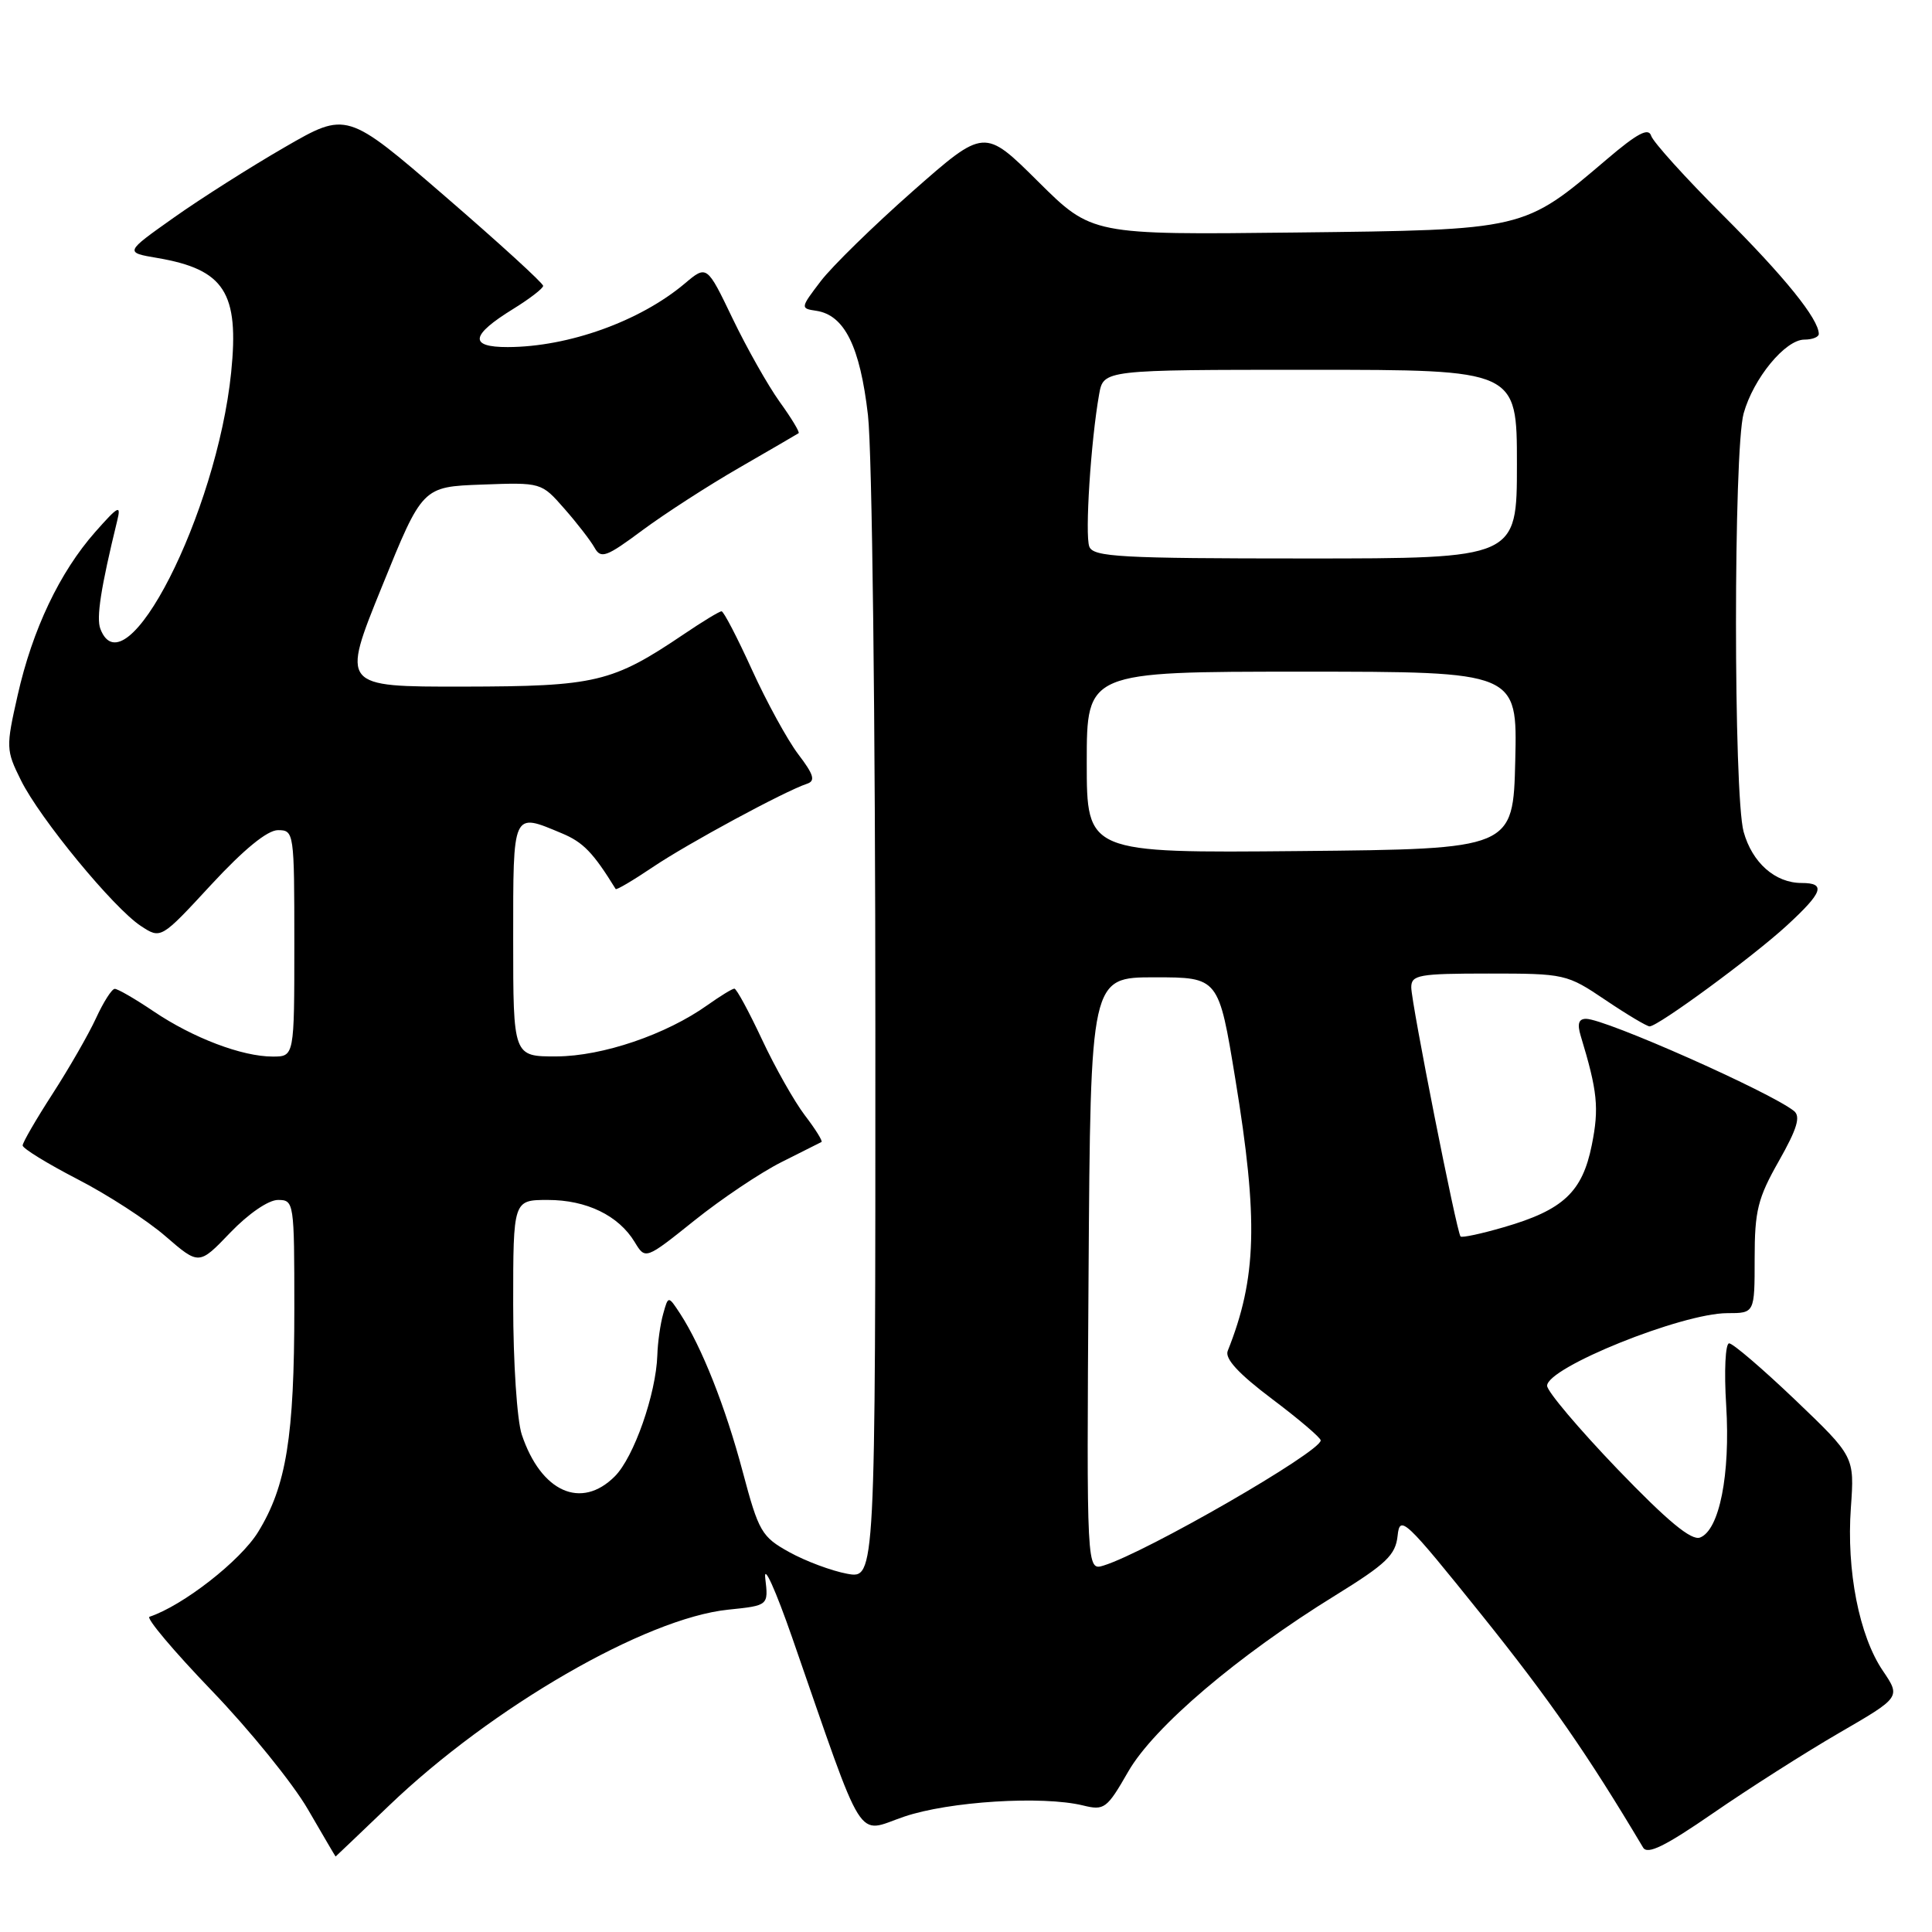 <?xml version="1.0" encoding="UTF-8" standalone="no"?>
<!DOCTYPE svg PUBLIC "-//W3C//DTD SVG 1.1//EN" "http://www.w3.org/Graphics/SVG/1.1/DTD/svg11.dtd" >
<svg xmlns="http://www.w3.org/2000/svg" xmlns:xlink="http://www.w3.org/1999/xlink" version="1.1" viewBox="0 0 256 256">
 <g >
 <path fill="currentColor"
d=" M 51.55 239.25 C 65.16 226.20 85.55 214.42 96.48 213.29 C 101.83 212.74 101.83 212.74 101.40 209.12 C 101.17 207.13 102.77 210.68 104.97 217.00 C 114.76 245.17 113.35 242.91 119.79 240.72 C 125.75 238.69 138.12 237.92 143.50 239.23 C 146.33 239.93 146.67 239.67 149.50 234.74 C 152.89 228.84 164.04 219.35 176.95 211.39 C 183.68 207.23 184.92 206.05 185.19 203.50 C 185.48 200.68 186.14 201.30 196.34 214.00 C 205.35 225.23 210.39 232.50 217.72 244.81 C 218.30 245.79 220.65 244.63 227.00 240.25 C 231.68 237.02 239.18 232.24 243.68 229.63 C 251.86 224.89 251.86 224.89 249.49 221.39 C 246.35 216.76 244.65 208.11 245.25 199.78 C 245.73 193.01 245.73 193.01 237.88 185.50 C 233.56 181.38 229.62 178.00 229.12 178.00 C 228.62 178.00 228.44 181.65 228.73 186.25 C 229.29 195.39 227.83 202.74 225.27 203.73 C 224.11 204.17 220.98 201.58 214.32 194.66 C 209.20 189.32 205.00 184.36 205.00 183.62 C 205.00 181.20 222.87 174.00 228.88 174.00 C 232.50 174.00 232.50 174.00 232.50 166.75 C 232.50 160.43 232.91 158.77 235.71 153.84 C 238.13 149.56 238.62 147.94 237.71 147.21 C 234.55 144.69 212.70 135.00 210.16 135.00 C 209.18 135.00 208.97 135.66 209.45 137.25 C 211.68 144.59 211.91 146.81 210.92 151.73 C 209.67 157.96 207.13 160.33 199.27 162.61 C 196.29 163.48 193.71 164.03 193.53 163.84 C 193.02 163.30 187.00 132.86 187.00 130.83 C 187.00 129.18 187.99 129.00 197.26 129.00 C 207.34 129.00 207.62 129.06 212.72 132.50 C 215.58 134.43 218.22 136.00 218.58 136.00 C 219.71 136.00 232.27 126.77 236.75 122.65 C 241.56 118.23 241.99 117.00 238.72 117.00 C 235.22 117.00 232.18 114.32 231.04 110.22 C 229.69 105.36 229.69 59.65 231.04 54.78 C 232.33 50.14 236.56 45.00 239.09 45.00 C 240.14 45.00 241.00 44.66 241.00 44.25 C 240.99 42.27 236.48 36.69 228.28 28.50 C 223.32 23.55 219.05 18.82 218.79 18.00 C 218.44 16.88 216.97 17.65 212.91 21.11 C 201.84 30.53 202.15 30.46 171.58 30.81 C 144.67 31.12 144.67 31.12 137.55 24.05 C 130.43 16.98 130.43 16.98 120.96 25.32 C 115.76 29.91 110.26 35.28 108.75 37.26 C 106.05 40.80 106.04 40.87 108.15 41.18 C 111.90 41.74 113.96 45.90 115.01 55.01 C 115.56 59.77 115.99 95.51 115.99 136.36 C 116.00 209.22 116.00 209.22 112.25 208.53 C 110.19 208.15 106.74 206.86 104.59 205.67 C 100.92 203.64 100.53 202.97 98.41 195.00 C 96.12 186.38 92.98 178.47 90.13 174.08 C 88.55 171.67 88.55 171.67 87.88 174.08 C 87.50 175.41 87.15 177.88 87.10 179.57 C 86.93 184.71 83.99 193.10 81.47 195.62 C 77.01 200.09 71.69 197.70 69.14 190.10 C 68.51 188.21 68.00 180.55 68.00 172.85 C 68.00 159.00 68.00 159.00 72.60 159.00 C 77.72 159.00 81.97 161.06 84.10 164.58 C 85.52 166.92 85.52 166.92 92.03 161.71 C 95.61 158.84 100.78 155.38 103.52 154.00 C 106.26 152.62 108.66 151.42 108.85 151.32 C 109.04 151.21 108.06 149.63 106.65 147.79 C 105.25 145.95 102.69 141.42 100.96 137.72 C 99.23 134.03 97.59 131.00 97.31 131.00 C 97.03 131.00 95.44 131.98 93.76 133.17 C 88.26 137.09 79.84 139.95 73.75 139.98 C 68.00 140.00 68.00 140.00 68.00 124.50 C 68.00 107.36 67.86 107.66 74.45 110.42 C 77.28 111.60 78.60 112.97 81.58 117.80 C 81.68 117.96 83.90 116.65 86.51 114.89 C 91.10 111.79 104.00 104.82 106.94 103.85 C 108.08 103.47 107.83 102.64 105.77 99.94 C 104.34 98.05 101.58 93.01 99.64 88.75 C 97.70 84.49 95.89 81.00 95.61 81.00 C 95.33 81.00 93.10 82.35 90.65 84.01 C 81.10 90.45 78.98 90.95 61.36 90.98 C 45.22 91.00 45.22 91.00 50.60 77.75 C 55.97 64.50 55.97 64.50 63.85 64.21 C 71.73 63.92 71.73 63.92 74.78 67.40 C 76.46 69.31 78.26 71.64 78.78 72.57 C 79.62 74.08 80.34 73.82 85.11 70.27 C 88.08 68.07 93.88 64.32 98.00 61.95 C 102.12 59.57 105.65 57.52 105.82 57.40 C 106.00 57.28 104.88 55.42 103.32 53.26 C 101.77 51.10 98.96 46.13 97.08 42.22 C 93.66 35.10 93.66 35.10 90.71 37.59 C 84.79 42.57 75.32 45.97 67.28 45.99 C 62.11 46.00 62.33 44.43 68.01 40.93 C 70.18 39.59 71.96 38.22 71.97 37.88 C 71.99 37.54 66.14 32.20 58.97 26.01 C 45.94 14.76 45.94 14.76 37.72 19.51 C 33.20 22.12 26.58 26.32 23.01 28.85 C 16.51 33.45 16.51 33.45 20.89 34.19 C 29.74 35.71 31.71 38.77 30.63 49.35 C 28.71 68.08 16.57 91.87 13.30 83.33 C 12.74 81.87 13.36 77.89 15.53 69.00 C 16.07 66.82 15.69 67.01 12.61 70.50 C 7.91 75.83 4.30 83.41 2.34 92.12 C 0.78 99.01 0.79 99.40 2.77 103.38 C 5.27 108.45 15.06 120.34 18.67 122.70 C 21.32 124.44 21.32 124.44 27.99 117.22 C 32.33 112.53 35.43 110.00 36.83 110.00 C 38.96 110.00 39.00 110.28 39.00 125.00 C 39.00 140.00 39.00 140.00 36.13 140.00 C 32.07 140.00 25.59 137.54 20.37 134.02 C 17.91 132.36 15.58 131.01 15.20 131.03 C 14.81 131.04 13.70 132.79 12.72 134.92 C 11.74 137.05 9.15 141.55 6.97 144.93 C 4.79 148.30 3.00 151.39 3.00 151.78 C 3.01 152.18 6.27 154.18 10.25 156.24 C 14.24 158.29 19.50 161.70 21.93 163.81 C 26.37 167.65 26.37 167.65 30.51 163.33 C 32.91 160.83 35.57 159.00 36.83 159.00 C 38.96 159.00 39.00 159.29 39.00 173.36 C 39.00 190.37 37.94 196.92 34.20 203.00 C 31.85 206.82 24.25 212.75 19.81 214.23 C 19.32 214.39 23.03 218.79 28.05 224.01 C 33.07 229.23 38.81 236.31 40.80 239.75 C 42.80 243.19 44.44 246.00 44.47 246.00 C 44.49 246.00 47.67 242.96 51.55 239.25 Z  M 144.24 168.82 C 144.50 129.50 144.50 129.50 152.99 129.50 C 161.48 129.50 161.48 129.50 163.69 143.00 C 166.75 161.65 166.53 169.35 162.68 179.00 C 162.27 180.03 164.11 182.02 168.54 185.36 C 172.09 188.03 175.00 190.51 175.00 190.86 C 174.99 192.38 151.92 205.68 146.24 207.44 C 143.98 208.14 143.98 208.14 144.24 168.82 Z  M 144.00 101.02 C 144.00 89.00 144.00 89.00 172.53 89.00 C 201.06 89.00 201.06 89.00 200.78 100.75 C 200.50 112.50 200.50 112.50 172.25 112.77 C 144.00 113.03 144.00 113.03 144.00 101.02 Z  M 144.34 72.43 C 143.74 70.88 144.54 58.44 145.64 52.25 C 146.22 49.00 146.22 49.00 173.61 49.00 C 201.00 49.00 201.00 49.00 201.00 61.50 C 201.00 74.00 201.00 74.00 172.97 74.00 C 148.46 74.00 144.86 73.80 144.34 72.43 Z "/>
</g>
</svg>